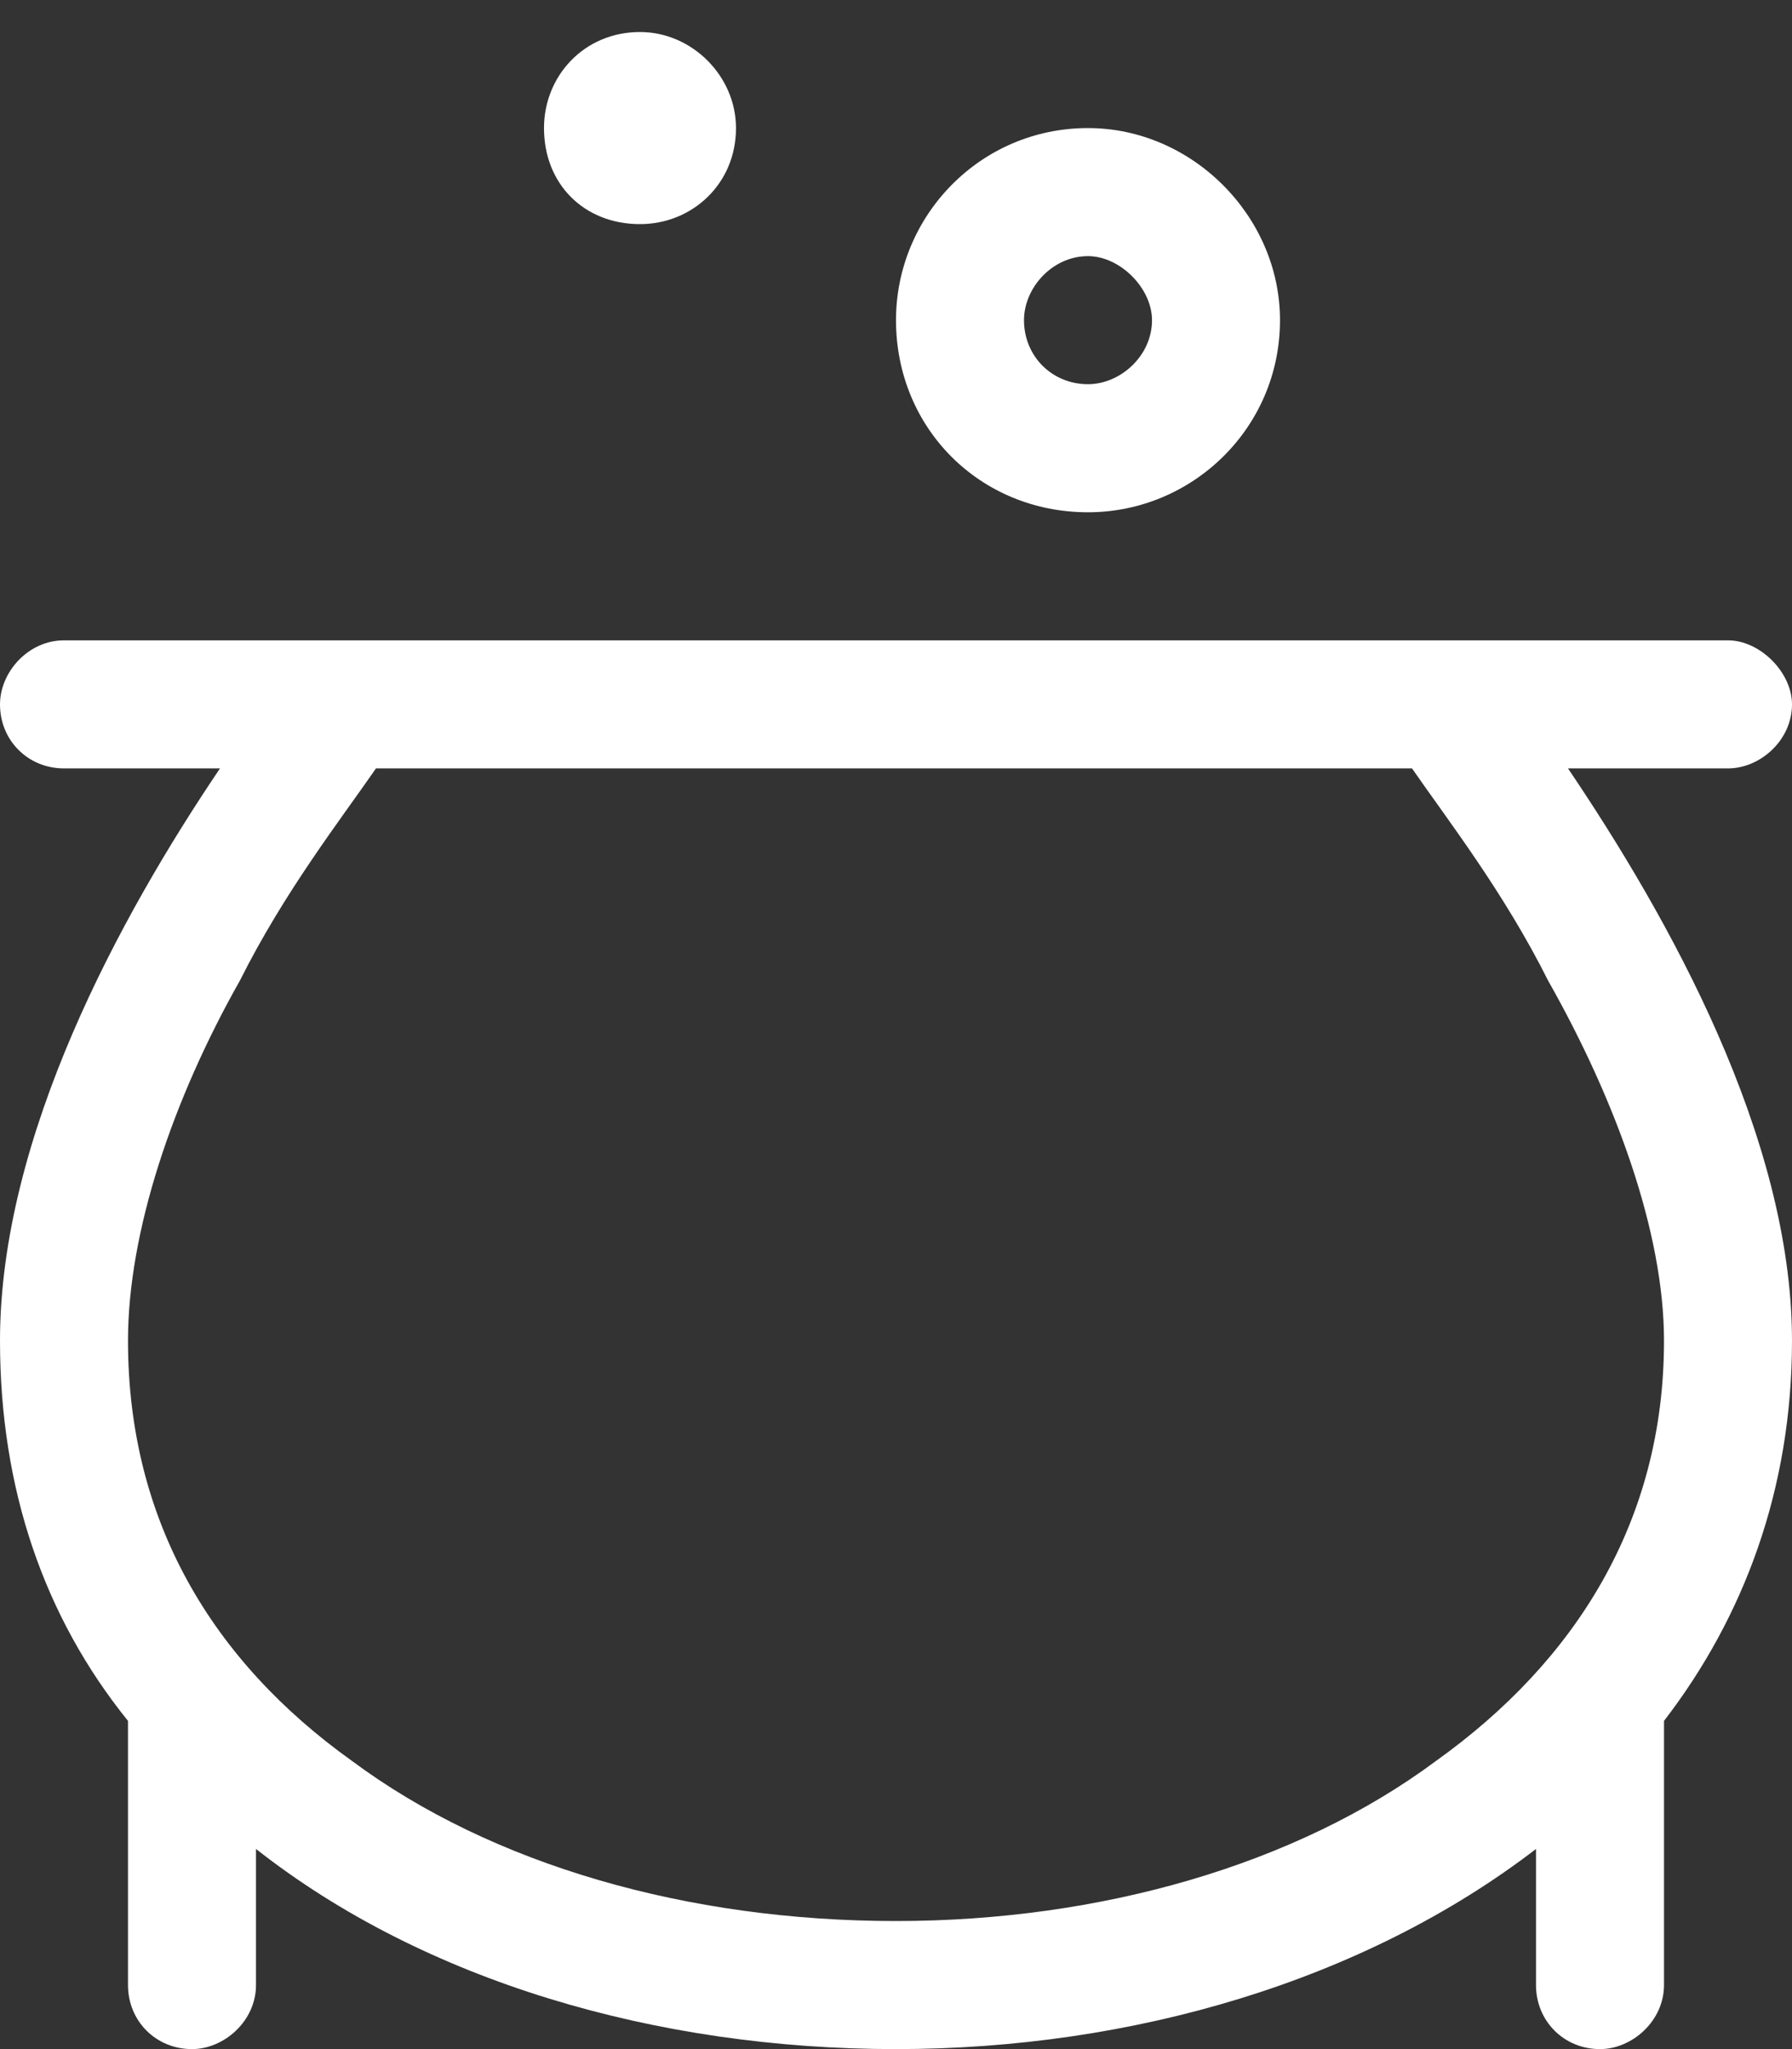 <svg width="21" height="24" viewBox="0 0 21 24" fill="none" xmlns="http://www.w3.org/2000/svg">
<rect x="0" y="0" width="21" height="24" fill="#333333" stroke="none"/>
<path d="M6.375 1.5C6.375 0.891 6.844 0.375 7.5 0.375C8.109 0.375 8.625 0.891 8.625 1.5C8.625 2.156 8.109 2.625 7.5 2.625C6.844 2.625 6.375 2.156 6.375 1.5ZM15 3.75C15 5.016 13.969 6 12.75 6C11.484 6 10.5 5.016 10.5 3.75C10.5 2.531 11.484 1.5 12.75 1.5C13.969 1.5 15 2.531 15 3.75ZM12.75 3C12.328 3 12 3.375 12 3.75C12 4.172 12.328 4.5 12.75 4.5C13.125 4.5 13.5 4.172 13.5 3.75C13.5 3.375 13.125 3 12.75 3ZM0.75 9C0.328 9 0 8.672 0 8.25C0 7.875 0.328 7.5 0.75 7.5H20.25C20.625 7.5 21 7.875 21 8.25C21 8.672 20.625 9 20.25 9H18.375C19.547 10.734 21 13.312 21 15.703C21 17.438 20.438 18.938 19.5 20.156V23.25C19.5 23.672 19.125 24 18.75 24C18.328 24 18 23.672 18 23.25V21.656C15.984 23.203 13.266 24 10.5 24C7.688 24 4.969 23.203 3 21.656V23.25C3 23.672 2.625 24 2.25 24C1.828 24 1.5 23.672 1.5 23.25V20.156C0.516 18.938 0 17.438 0 15.703C0 13.312 1.406 10.734 2.578 9H0.75ZM2.812 11.484C2.016 12.891 1.5 14.438 1.5 15.703C1.5 17.812 2.484 19.453 4.125 20.625C5.766 21.844 8.062 22.5 10.5 22.5C12.891 22.5 15.188 21.844 16.828 20.625C18.469 19.453 19.5 17.812 19.5 15.703C19.5 14.438 18.938 12.891 18.141 11.484C17.625 10.453 16.969 9.609 16.547 9H4.406C3.984 9.609 3.328 10.453 2.812 11.484Z" fill="white"/>
</svg>
